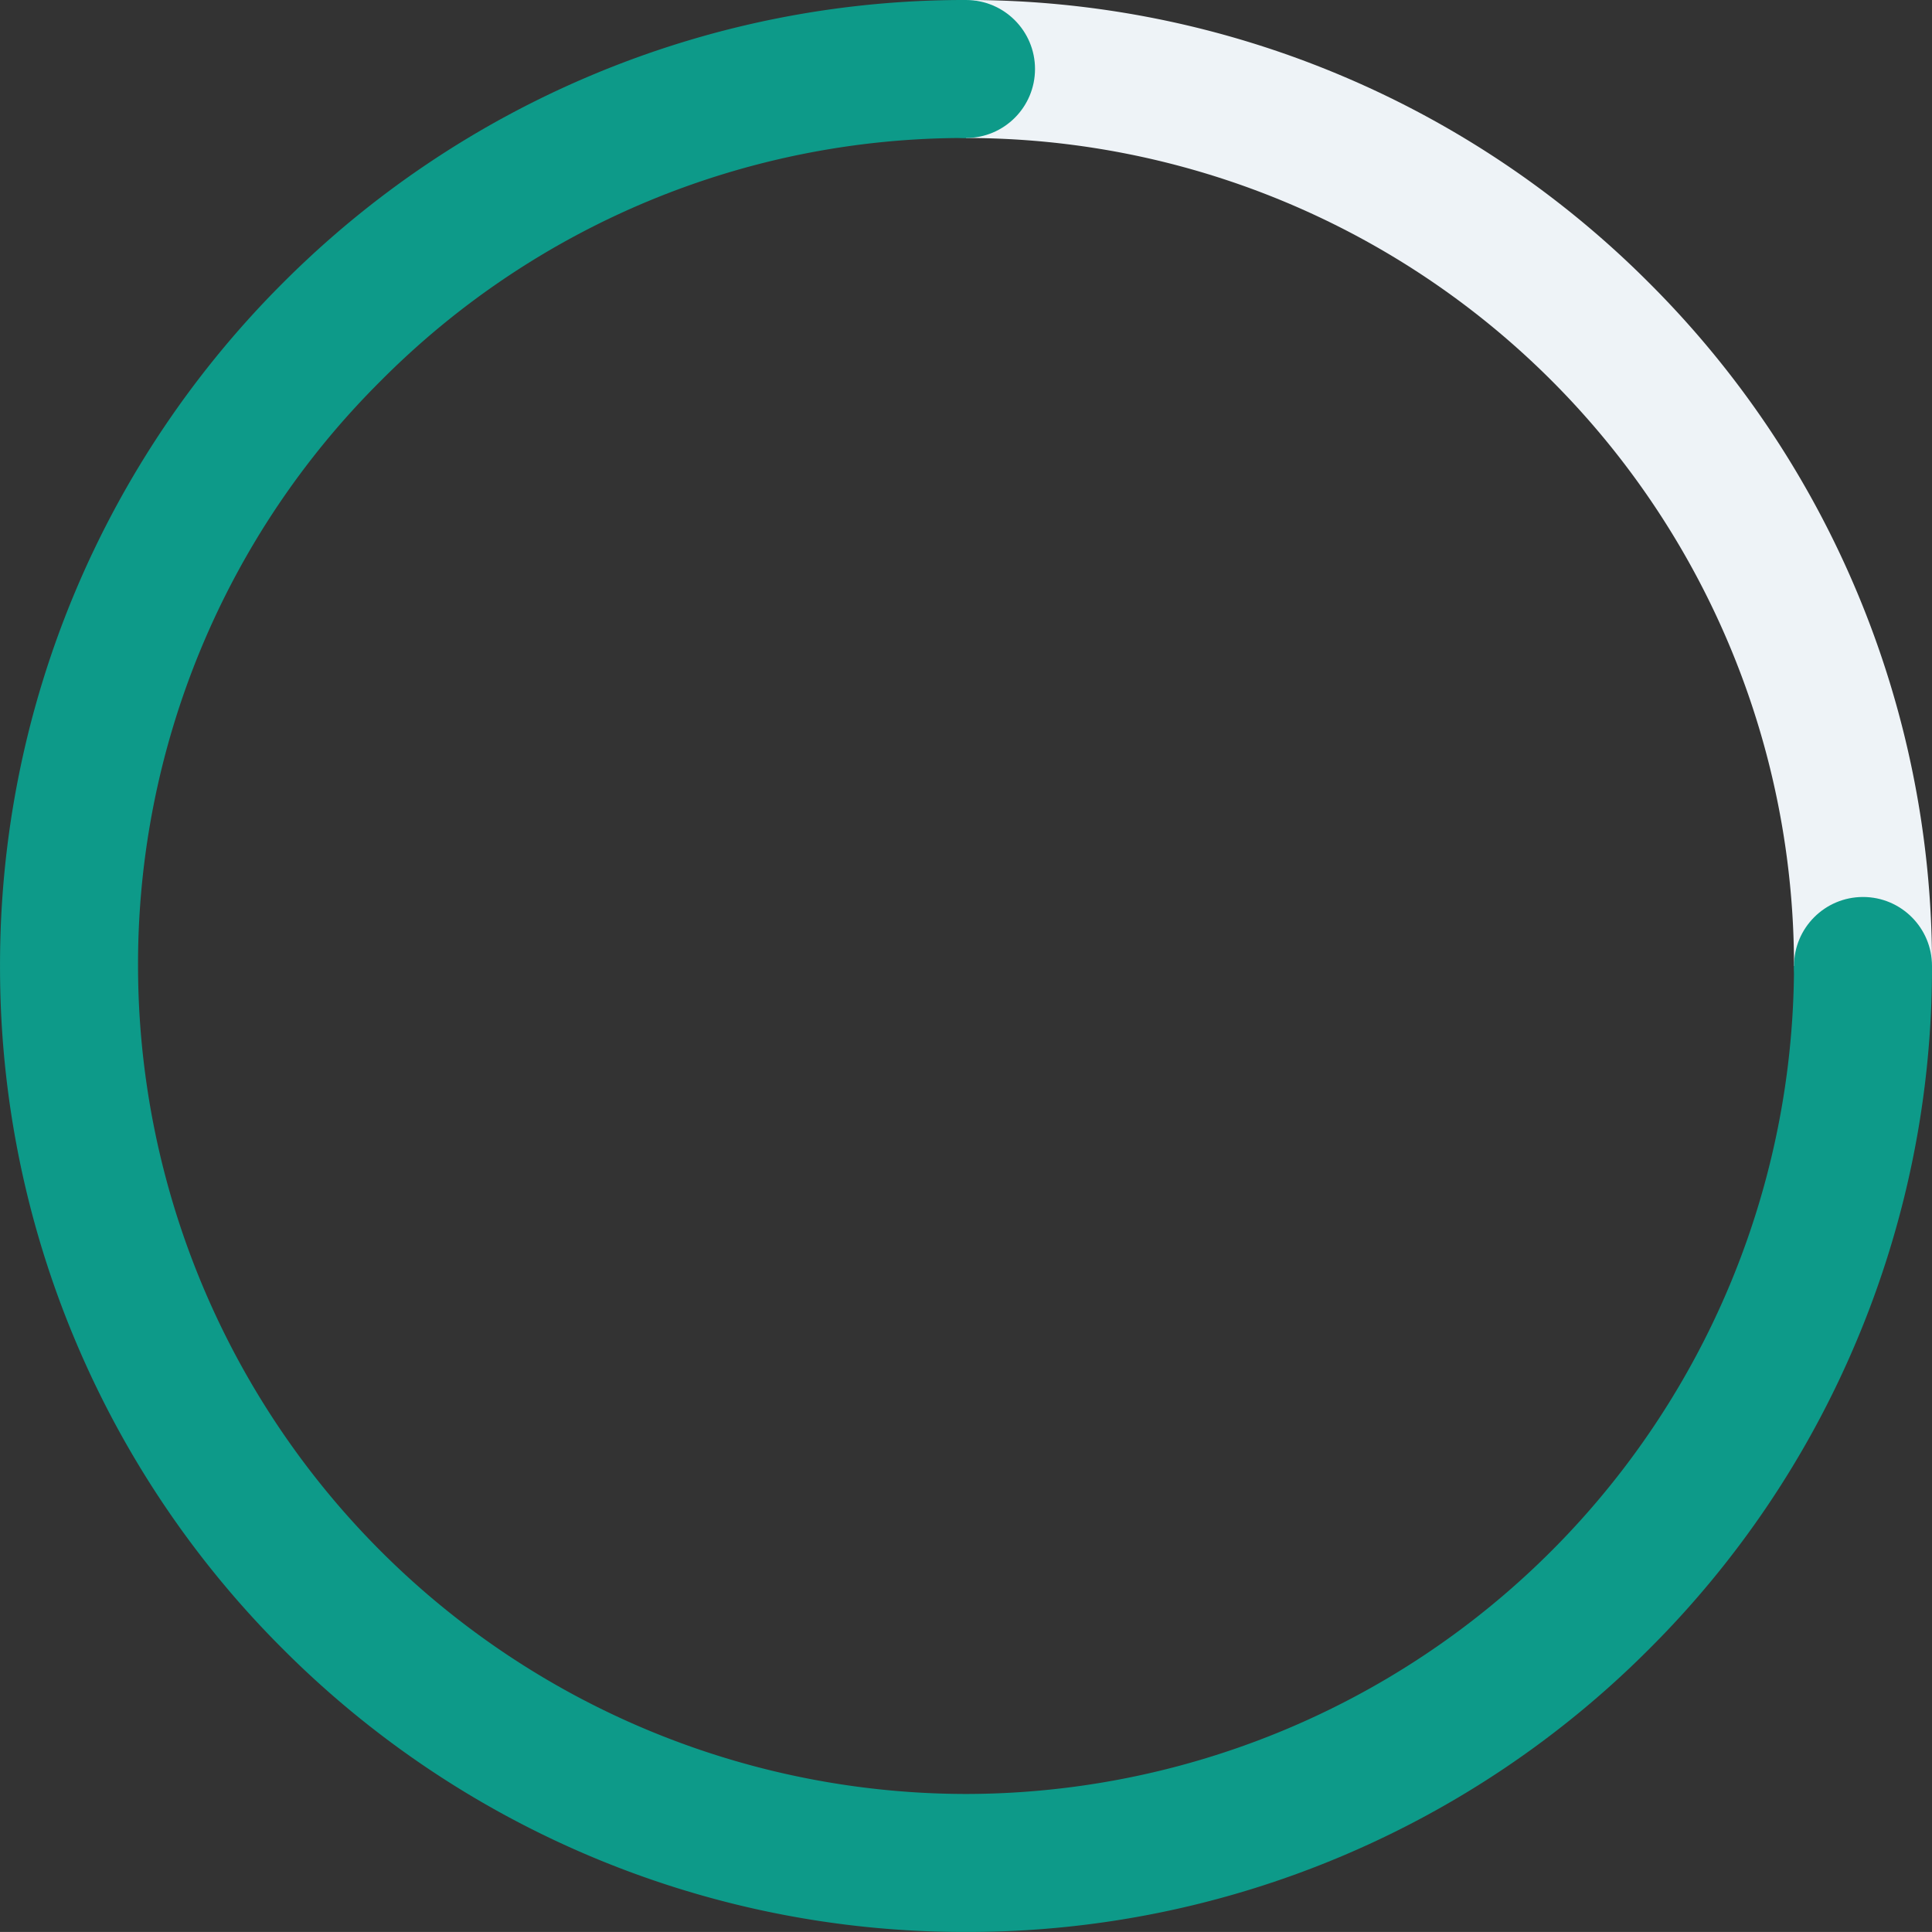 <svg xmlns="http://www.w3.org/2000/svg" width="56.001" height="56" viewBox="0 0 56.001 56"><rect x="0" y="0" width="56.001" height="56" fill="#333333" stroke="none"/><defs><style>.a{fill:#0d9a89;}.b{fill:#eef3f7;}</style></defs><g transform="translate(-431.999 -182)"><path class="a" d="M-9193,13135a27.854,27.854,0,0,1-10.9-2.2,27.908,27.908,0,0,1-8.9-6,27.883,27.883,0,0,1-6-8.9,27.847,27.847,0,0,1-2.2-10.9,27.868,27.868,0,0,1,2.2-10.9,27.963,27.963,0,0,1,6-8.9,27.908,27.908,0,0,1,8.9-6,27.839,27.839,0,0,1,10.9-2.2v4a23.84,23.84,0,0,0-16.962,7.037A23.839,23.839,0,0,0-9217,13107a24.027,24.027,0,0,0,24,24,24.028,24.028,0,0,0,24-24h4a27.858,27.858,0,0,1-2.2,10.9,27.822,27.822,0,0,1-6,8.9,27.9,27.9,0,0,1-8.9,6A27.861,27.861,0,0,1-9193,13135Z" transform="translate(9653 -12897)"/><path class="b" d="M-9169,13107a24,24,0,0,0-24-24v-4a27.846,27.846,0,0,1,10.9,2.2,27.886,27.886,0,0,1,8.9,6,27.858,27.858,0,0,1,6,8.9,27.868,27.868,0,0,1,2.2,10.9Z" transform="translate(9653 -12897)"/><circle class="a" cx="2" cy="2" r="2" transform="translate(458 182)"/><circle class="a" cx="2" cy="2" r="2" transform="translate(484 208)"/></g></svg>